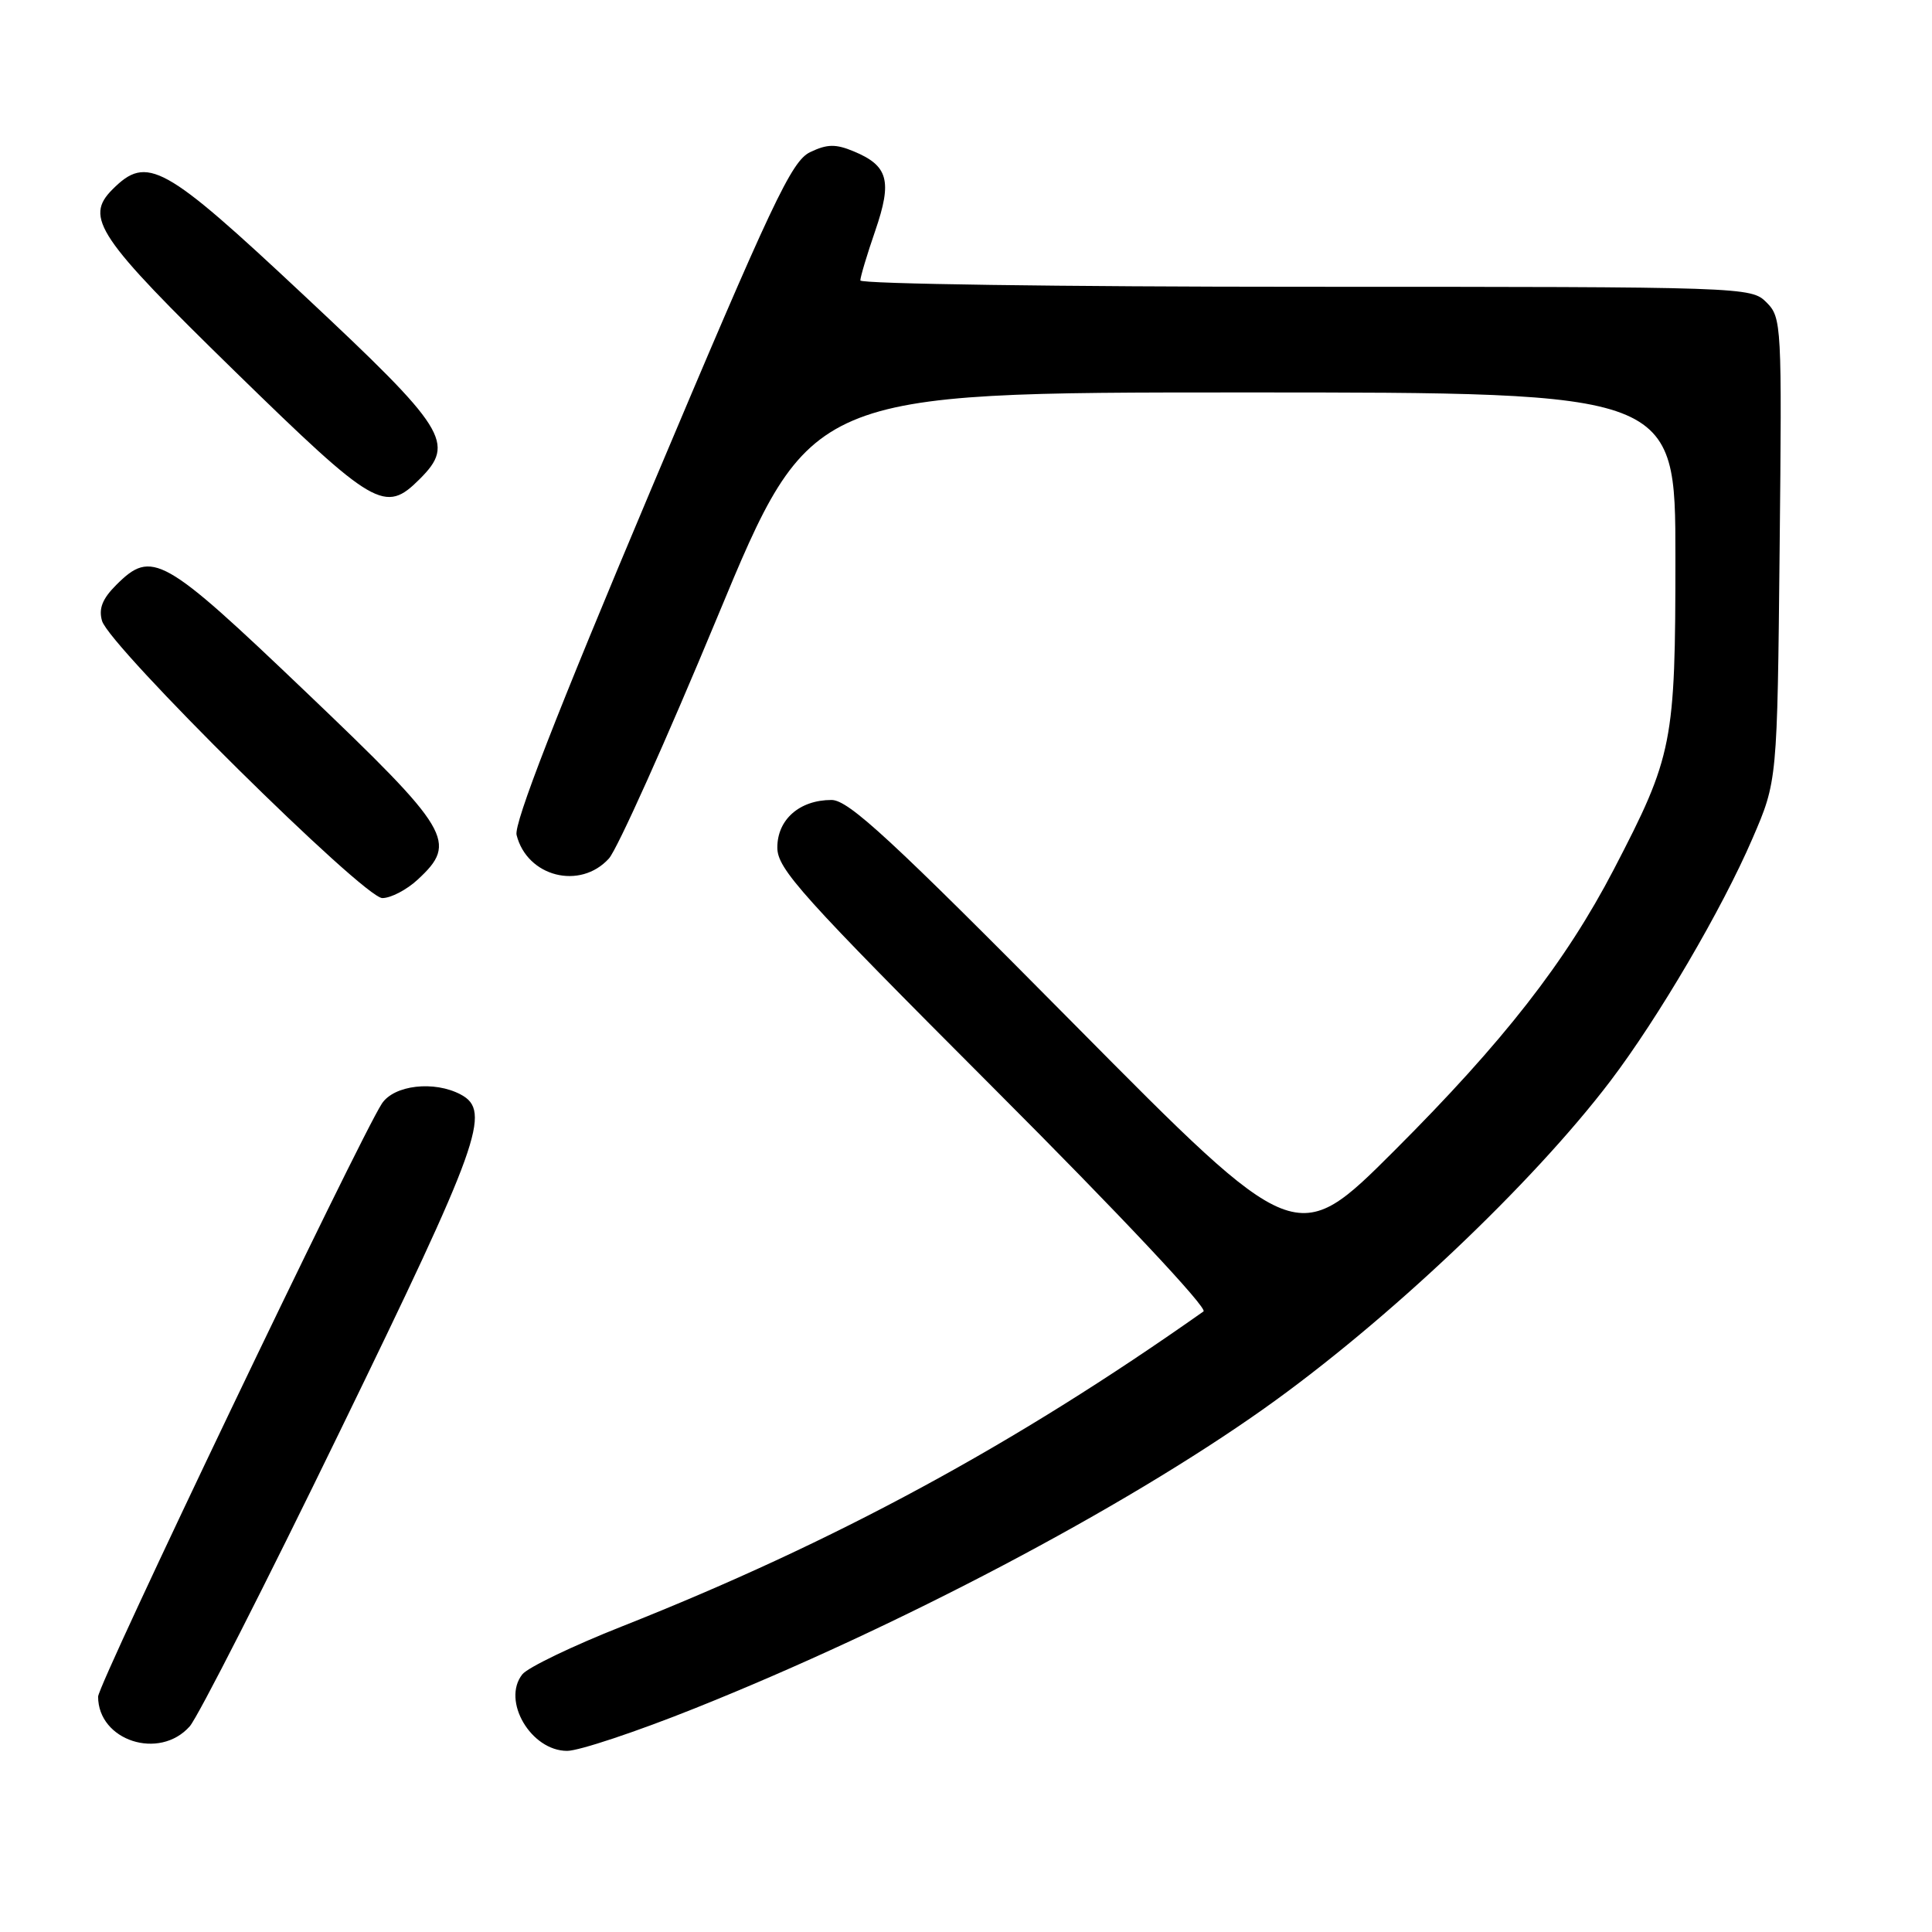 <?xml version="1.0" encoding="UTF-8" standalone="no"?>
<!DOCTYPE svg PUBLIC "-//W3C//DTD SVG 1.1//EN" "http://www.w3.org/Graphics/SVG/1.1/DTD/svg11.dtd" >
<svg xmlns="http://www.w3.org/2000/svg" xmlns:xlink="http://www.w3.org/1999/xlink" version="1.1" viewBox="0 0 256 256">
 <g >
 <path fill="currentColor"
d=" M 92.10 226.35 C 119.07 215.56 148.73 199.94 167.50 186.64 C 183.73 175.14 203.02 156.89 213.40 143.22 C 219.75 134.85 228.17 120.49 232.21 111.11 C 235.50 103.50 235.50 103.50 235.81 72.81 C 236.12 42.93 236.08 42.08 234.06 40.06 C 232.03 38.03 231.28 38.00 173.00 38.00 C 140.55 38.00 114.00 37.62 114.00 37.16 C 114.00 36.69 114.89 33.72 115.98 30.56 C 118.25 23.96 117.70 21.95 113.11 20.05 C 110.73 19.06 109.60 19.08 107.35 20.16 C 104.88 21.34 102.36 26.68 86.22 64.96 C 73.73 94.58 68.07 109.13 68.45 110.64 C 69.84 116.18 76.87 117.97 80.69 113.75 C 81.80 112.51 88.27 98.11 95.06 81.75 C 107.41 52.00 107.41 52.00 164.70 52.00 C 222.00 52.00 222.00 52.00 222.00 73.84 C 222.00 98.48 221.67 100.13 213.84 115.20 C 207.44 127.49 199.21 138.03 184.76 152.47 C 171.77 165.44 171.77 165.44 142.34 135.72 C 118.04 111.17 112.44 106.00 110.18 106.00 C 105.95 106.00 103.00 108.59 103.00 112.30 C 103.00 115.14 106.12 118.61 131.75 144.27 C 148.35 160.88 160.07 173.36 159.47 173.77 C 134.41 191.46 110.64 204.33 82.43 215.50 C 75.87 218.09 69.92 220.96 69.21 221.86 C 66.45 225.35 70.35 232.00 75.15 232.00 C 76.71 232.00 84.34 229.46 92.10 226.35 Z  M 25.14 228.75 C 26.23 227.51 35.20 209.90 45.06 189.61 C 63.62 151.46 65.14 147.22 61.07 145.04 C 57.55 143.15 52.19 143.77 50.59 146.25 C 47.54 150.97 13.00 223.14 13.00 224.81 C 13.00 230.65 21.12 233.29 25.14 228.75 Z  M 55.35 116.55 C 60.70 111.60 59.78 110.06 40.52 91.68 C 21.58 73.60 20.13 72.78 15.39 77.52 C 13.57 79.34 13.05 80.65 13.52 82.27 C 14.51 85.67 48.21 119.00 50.66 119.00 C 51.79 119.00 53.90 117.90 55.35 116.55 Z  M 55.61 63.48 C 60.39 58.71 59.24 56.88 40.27 39.13 C 21.67 21.71 19.49 20.51 14.91 25.09 C 11.16 28.84 12.90 31.41 31.17 49.25 C 49.67 67.30 51.01 68.08 55.61 63.48 Z "/>
</g>
</svg>